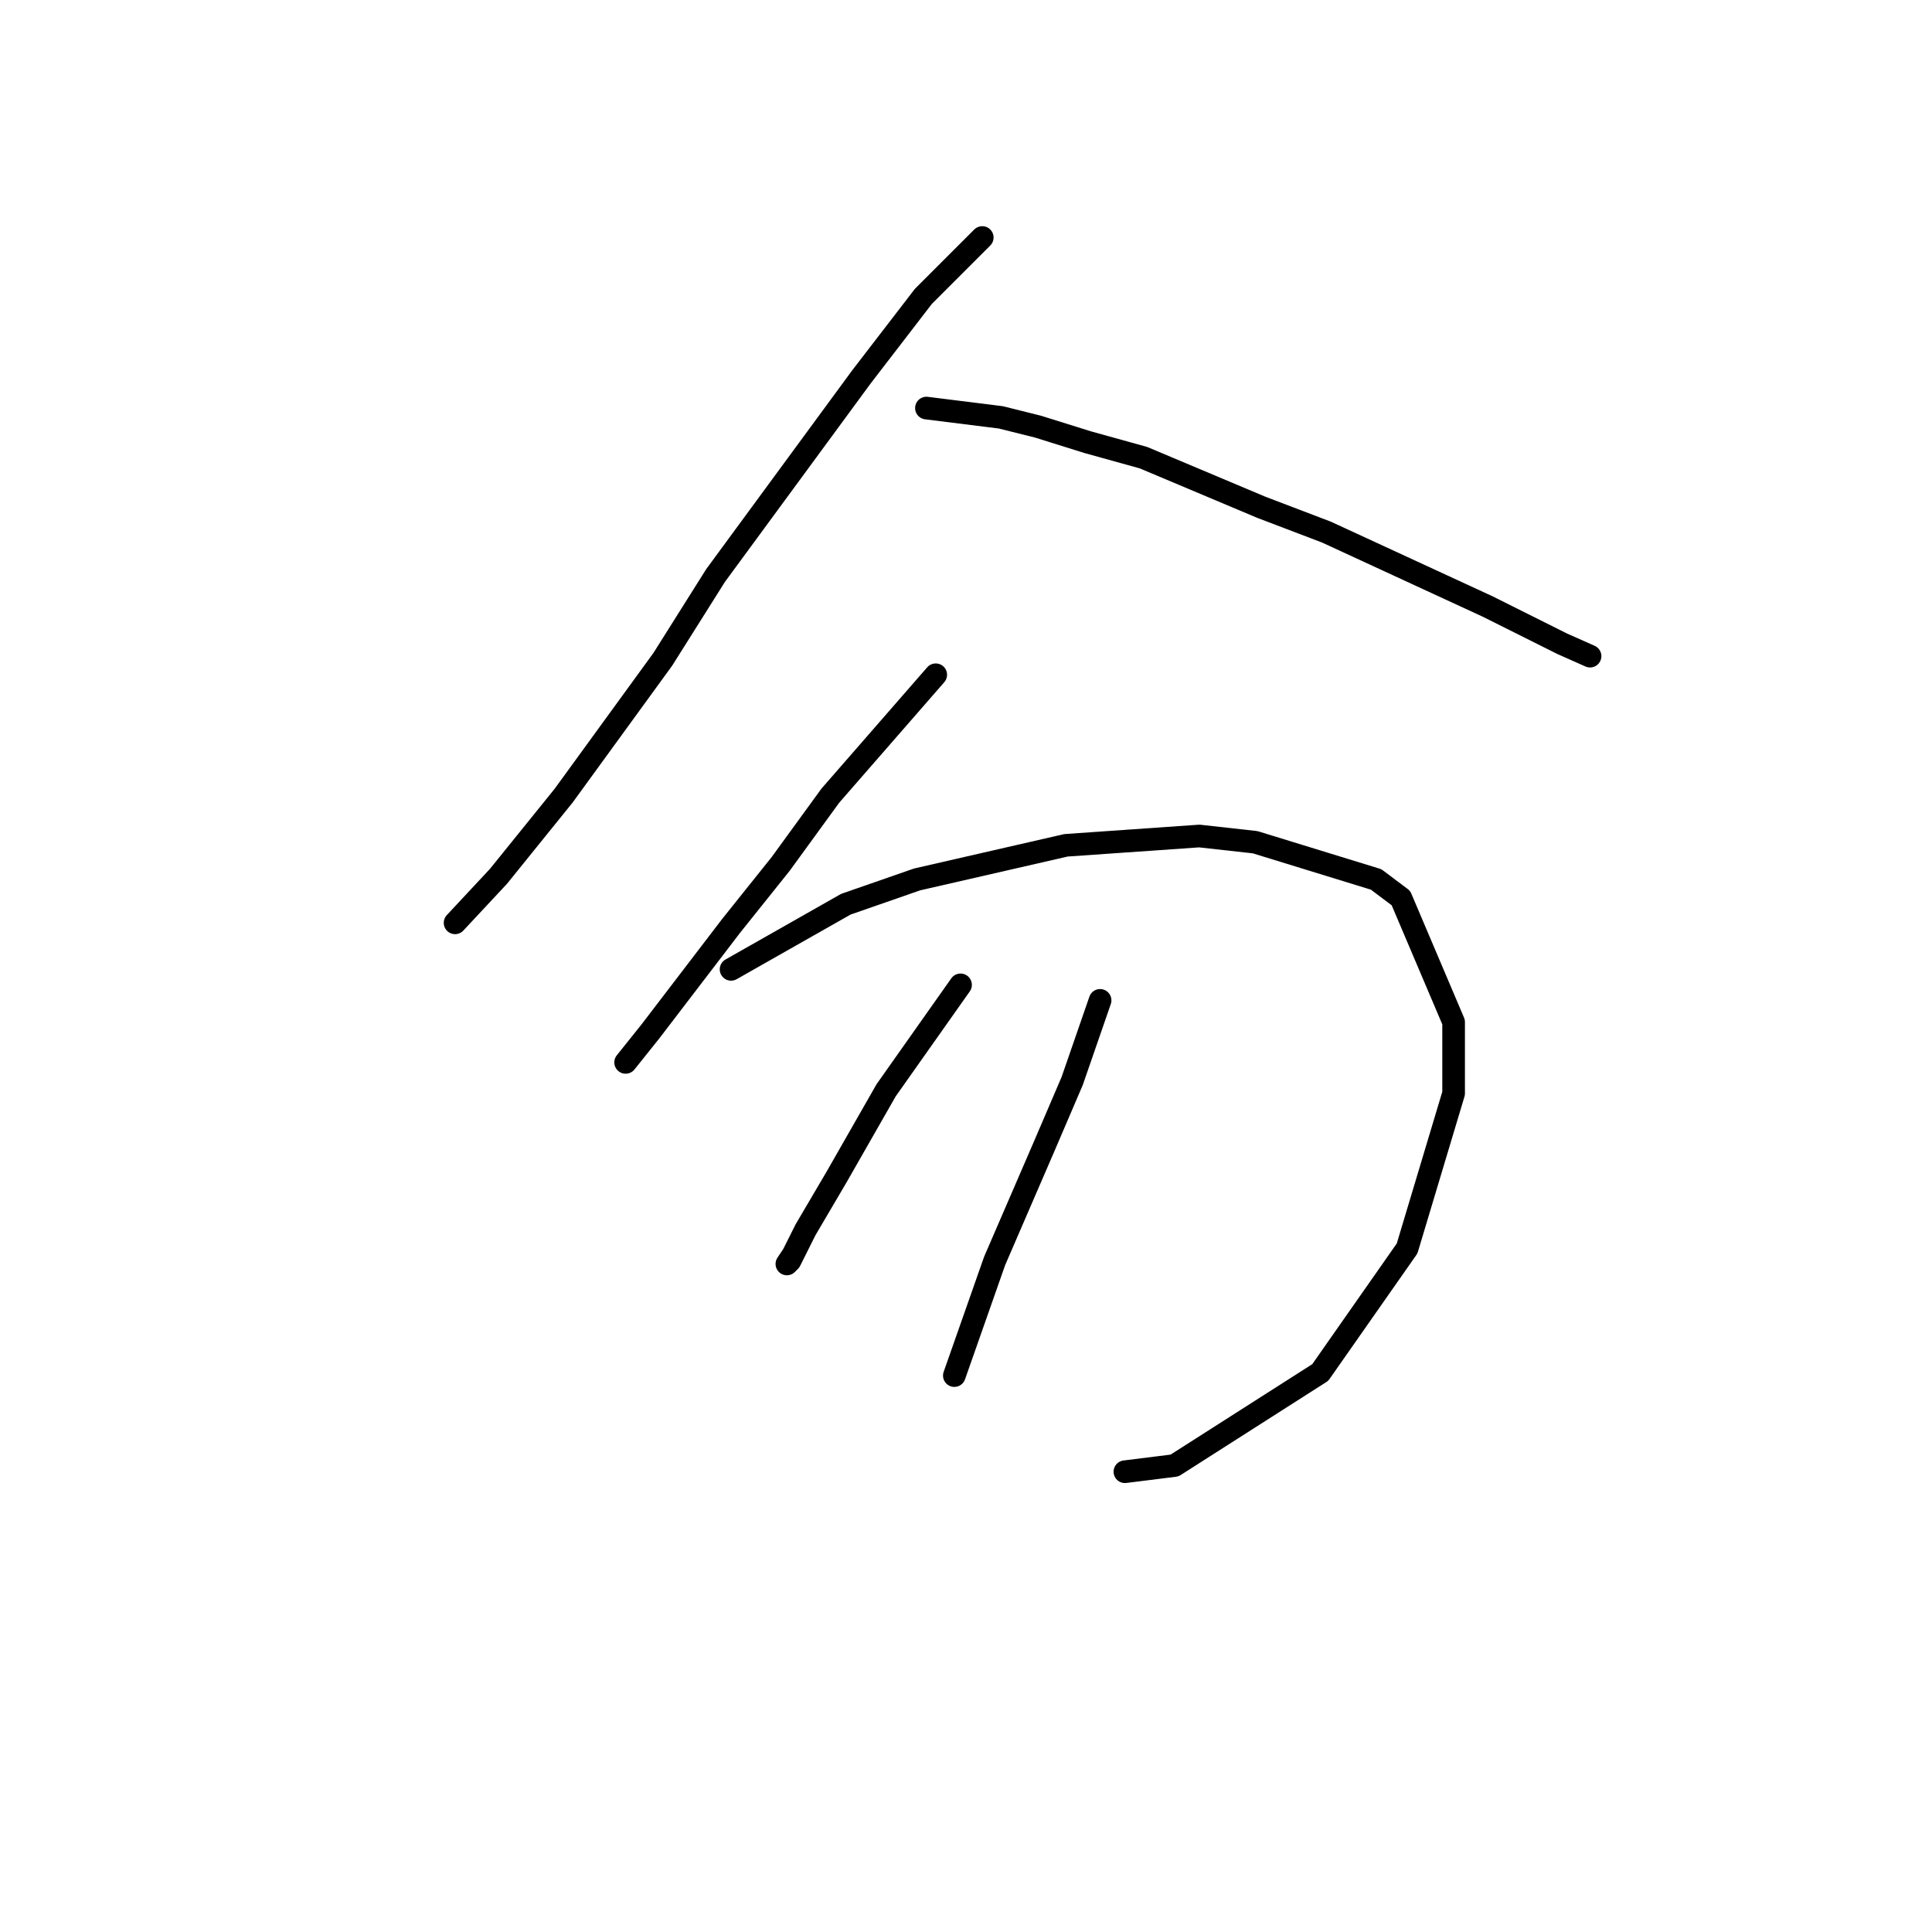 <?xml version="1.0" standalone="no"?>
    <svg width="256" height="256" xmlns="http://www.w3.org/2000/svg" version="1.1">
    <polyline stroke="black" stroke-width="3" stroke-linecap="round" fill="transparent" stroke-linejoin="round" points="130.154 31.471 122.346 39.278 114.128 49.962 94.816 76.26 87.83 87.354 74.681 105.434 66.052 116.117 60.3 122.281 60.3 122.281 " />
        <polyline stroke="black" stroke-width="3" stroke-linecap="round" fill="transparent" stroke-linejoin="round" points="122.757 54.071 132.619 55.303 137.55 56.536 144.124 58.591 151.521 60.645 167.135 67.22 175.764 70.507 197.131 80.369 206.993 85.3 210.691 86.943 210.691 86.943 " />
        <polyline stroke="black" stroke-width="3" stroke-linecap="round" fill="transparent" stroke-linejoin="round" points="123.99 89.409 110.019 105.434 103.445 114.474 96.87 122.692 86.187 136.663 82.899 140.772 82.899 140.772 " />
        <polyline stroke="black" stroke-width="3" stroke-linecap="round" fill="transparent" stroke-linejoin="round" points="96.87 128.445 112.074 119.816 121.525 116.528 141.248 112.008 158.917 110.776 166.313 111.598 182.339 116.528 185.626 118.994 192.611 135.43 192.611 144.881 186.448 165.426 174.942 181.862 155.63 194.19 149.055 195.011 149.055 195.011 " />
        <polyline stroke="black" stroke-width="3" stroke-linecap="round" fill="transparent" stroke-linejoin="round" points="127.277 130.499 117.415 144.47 114.128 150.223 110.841 155.975 106.732 162.961 104.677 167.07 104.266 167.481 105.088 166.248 105.088 166.248 " />
        <polyline stroke="black" stroke-width="3" stroke-linecap="round" fill="transparent" stroke-linejoin="round" points="145.768 132.554 142.07 143.237 138.372 151.866 131.797 167.07 126.455 182.273 126.455 182.273 " />
        </svg>